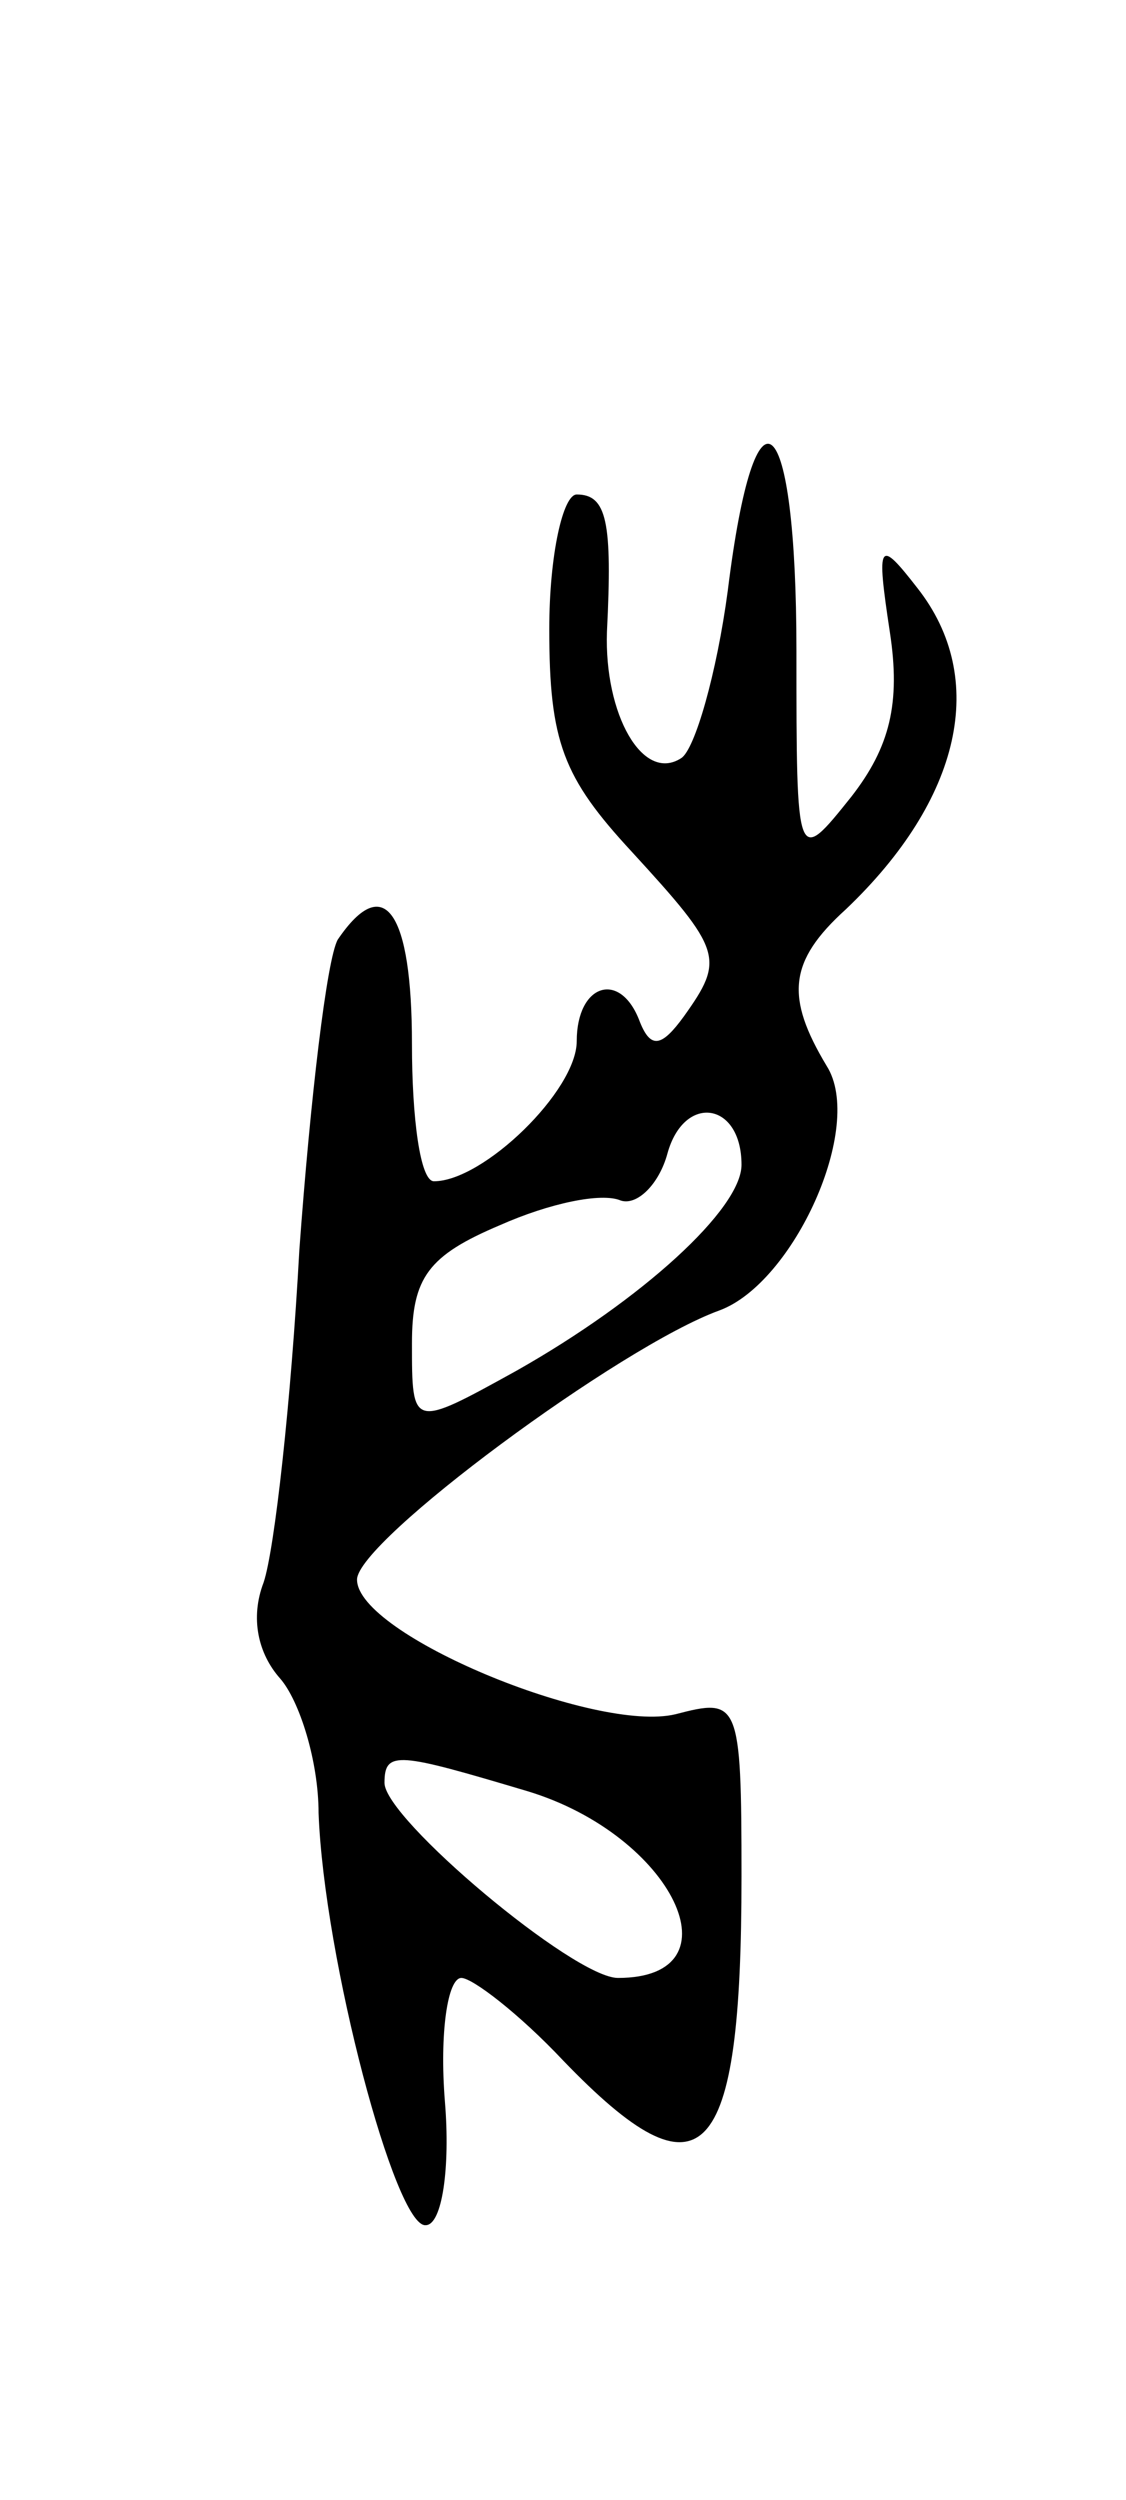 <svg version="1.0" xmlns="http://www.w3.org/2000/svg"
 width="41pt" height="91pt" viewBox="0 0 41 91"
 preserveAspectRatio="xMidYMid meet">
<g transform="translate(0,91) scale(0.1,-0.1)"
fill="#000000" stroke="none">
<path d="M265 695 c-4 -30 -12 -58 -17 -61 -14 -9 -28 16 -27 46 2 40 0 50
-11 50 -5 0 -10 -22 -10 -49 0 -41 5 -54 30 -81 33 -36 34 -39 19 -60 -8 -11
-12 -12 -16 -2 -7 19 -23 14 -23 -7 0 -18 -34 -51 -52 -51 -5 0 -8 23 -8 50 0
48 -10 63 -27 38 -4 -7 -10 -58 -14 -113 -3 -55 -9 -109 -13 -121 -5 -13 -2
-26 6 -35 7 -8 14 -30 14 -49 2 -53 28 -151 39 -150 6 0 9 21 7 45 -2 25 1 45
6 45 4 0 21 -13 37 -30 51 -53 65 -38 65 67 0 64 -1 65 -24 59 -29 -7 -116 29
-116 49 0 14 96 85 132 98 27 10 53 67 39 89 -15 25 -14 38 7 57 42 40 52 84
26 117 -14 18 -15 17 -10 -16 4 -26 0 -42 -14 -60 -20 -25 -20 -25 -20 53 0
89 -15 103 -25 22z m5 -209 c0 -16 -36 -49 -82 -75 -38 -21 -38 -21 -38 10 0
24 6 32 32 43 18 8 37 12 44 9 6 -2 14 6 17 17 6 22 27 19 27 -4z m-78 -228
c53 -16 78 -68 33 -68 -16 0 -85 58 -85 71 0 12 5 11 52 -3z"/>
</g>
</svg>
